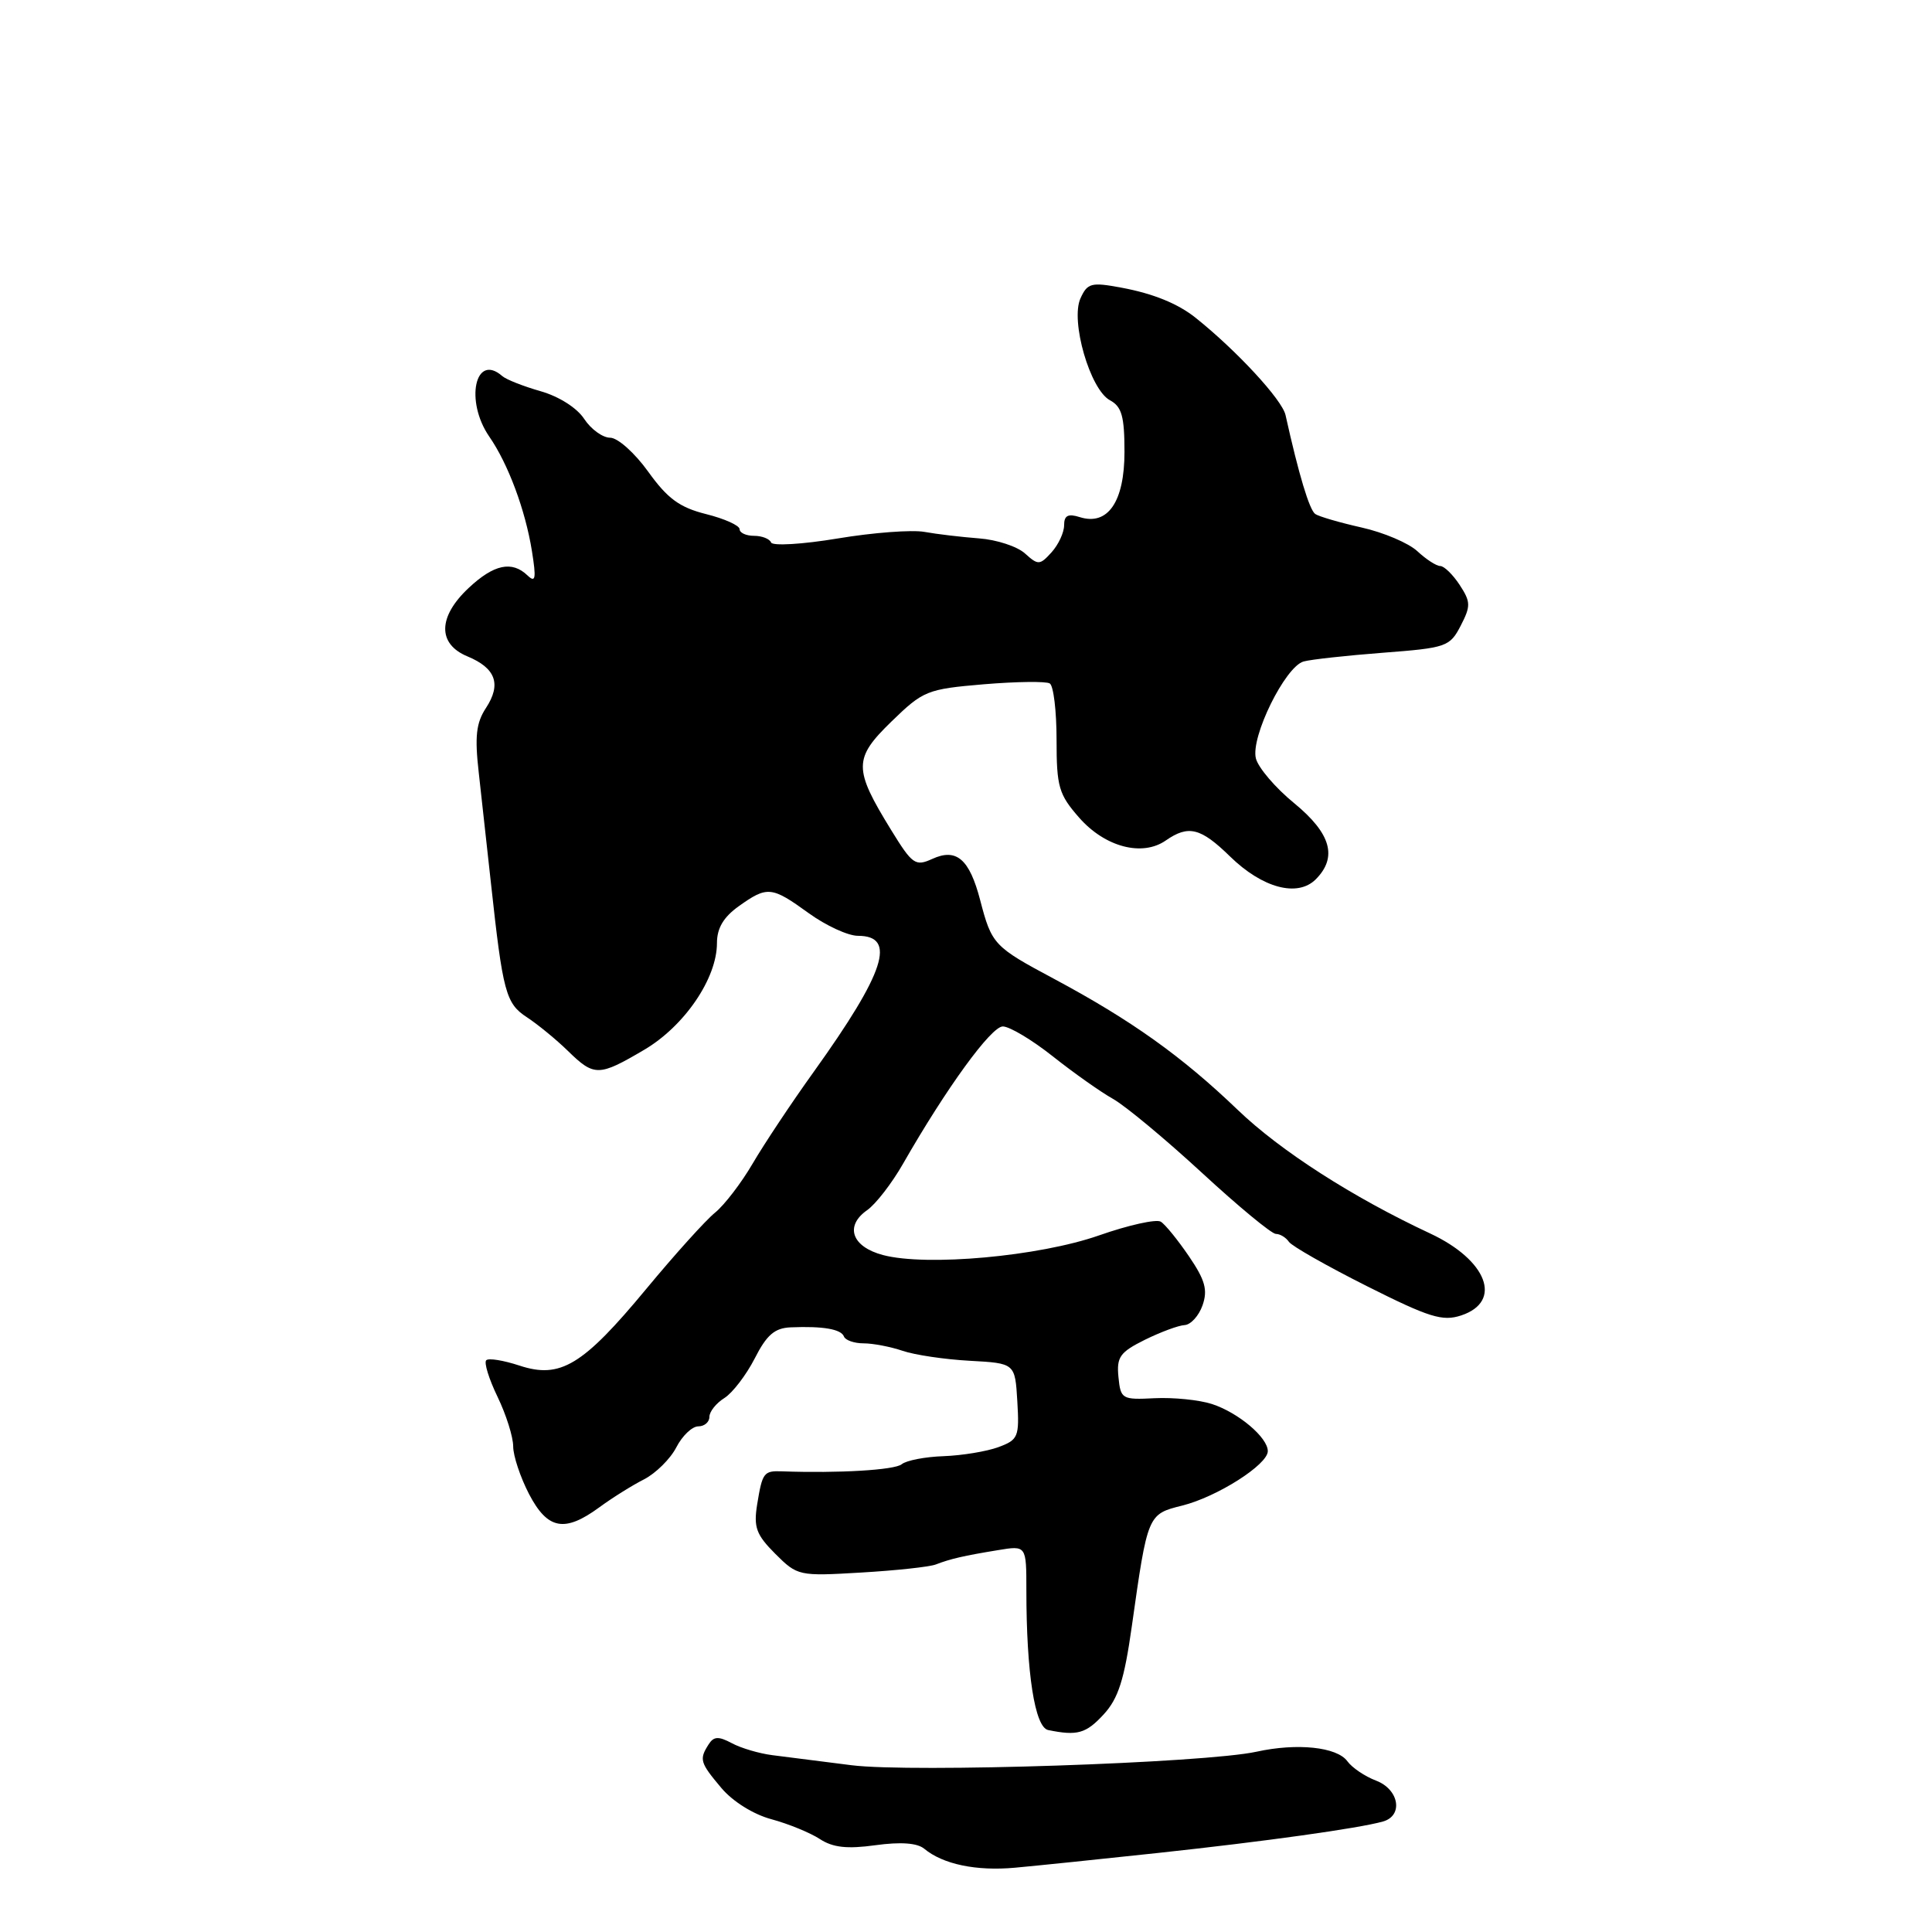 <?xml version="1.0" encoding="UTF-8" standalone="no"?>
<!DOCTYPE svg PUBLIC "-//W3C//DTD SVG 1.1//EN" "http://www.w3.org/Graphics/SVG/1.1/DTD/svg11.dtd" >
<svg xmlns="http://www.w3.org/2000/svg" xmlns:xlink="http://www.w3.org/1999/xlink" version="1.1" viewBox="0 0 256 256">
 <g >
 <path fill="currentColor"
d=" M 153.50 245.52 C 167.60 244.00 180.02 242.27 183.25 241.36 C 185.98 240.59 185.39 237.10 182.33 235.94 C 180.86 235.38 179.15 234.23 178.53 233.37 C 177.15 231.48 171.87 230.93 166.50 232.11 C 159.65 233.61 120.77 234.91 112.82 233.90 C 108.79 233.39 104.08 232.79 102.35 232.57 C 100.61 232.35 98.19 231.64 96.97 230.98 C 95.20 230.04 94.57 230.07 93.89 231.15 C 92.63 233.13 92.75 233.55 95.57 236.90 C 97.08 238.70 99.83 240.42 102.23 241.06 C 104.48 241.67 107.36 242.85 108.63 243.68 C 110.36 244.81 112.24 245.02 116.00 244.50 C 119.35 244.04 121.54 244.20 122.47 244.97 C 124.95 247.03 129.37 247.95 134.50 247.48 C 137.25 247.23 145.80 246.35 153.50 245.52 Z  M 146.23 227.18 C 148.18 225.07 148.97 222.59 149.97 215.50 C 152.07 200.64 152.07 200.64 156.64 199.50 C 161.26 198.35 167.98 194.08 167.99 192.29 C 168.00 190.48 164.09 187.18 160.59 186.04 C 158.89 185.49 155.47 185.15 153.00 185.27 C 148.66 185.49 148.49 185.39 148.20 182.46 C 147.94 179.81 148.40 179.17 151.70 177.53 C 153.79 176.50 156.16 175.62 156.97 175.58 C 157.78 175.53 158.85 174.36 159.34 172.97 C 160.05 170.94 159.70 169.64 157.56 166.49 C 156.08 164.32 154.40 162.24 153.81 161.88 C 153.21 161.51 149.53 162.33 145.62 163.70 C 137.67 166.48 122.78 167.83 117.00 166.30 C 112.87 165.21 111.90 162.46 114.89 160.36 C 116.04 159.56 118.18 156.79 119.66 154.20 C 125.40 144.17 131.34 136.00 132.88 136.01 C 133.77 136.01 136.75 137.79 139.50 139.97 C 142.25 142.15 145.84 144.69 147.48 145.61 C 149.12 146.53 154.42 150.94 159.25 155.39 C 164.08 159.85 168.50 163.50 169.06 163.50 C 169.62 163.50 170.39 163.97 170.79 164.55 C 171.18 165.12 175.83 167.76 181.12 170.42 C 189.40 174.58 191.14 175.12 193.62 174.30 C 199.15 172.46 197.07 166.98 189.50 163.44 C 179.26 158.66 169.66 152.50 164.00 147.06 C 156.61 139.97 149.90 135.18 139.66 129.70 C 131.68 125.44 131.41 125.14 129.88 119.28 C 128.46 113.83 126.74 112.34 123.53 113.81 C 121.29 114.83 120.89 114.55 118.08 109.98 C 113.07 101.84 113.08 100.51 118.13 95.60 C 122.34 91.51 122.84 91.31 130.36 90.67 C 134.68 90.31 138.61 90.26 139.10 90.56 C 139.60 90.87 140.00 94.23 140.00 98.02 C 140.00 104.27 140.29 105.26 143.00 108.35 C 146.42 112.24 151.35 113.54 154.47 111.37 C 157.48 109.28 159.09 109.68 162.98 113.48 C 167.28 117.68 171.93 118.92 174.34 116.52 C 177.26 113.59 176.37 110.44 171.49 106.43 C 169.00 104.40 166.72 101.72 166.41 100.49 C 165.70 97.65 170.29 88.34 172.73 87.65 C 173.70 87.38 178.45 86.86 183.27 86.49 C 191.66 85.85 192.11 85.69 193.55 82.91 C 194.90 80.30 194.88 79.75 193.41 77.50 C 192.51 76.13 191.35 75.00 190.84 75.00 C 190.33 75.00 188.97 74.12 187.81 73.04 C 186.65 71.96 183.33 70.55 180.43 69.90 C 177.53 69.25 174.76 68.44 174.28 68.11 C 173.50 67.57 172.09 62.88 170.34 55.00 C 169.89 52.97 163.87 46.46 158.44 42.12 C 156.08 40.23 152.80 38.90 148.61 38.12 C 144.60 37.37 144.09 37.50 143.17 39.53 C 141.81 42.52 144.44 51.63 147.08 53.04 C 148.64 53.88 149.00 55.17 149.00 59.88 C 149.00 66.49 146.79 69.70 143.07 68.52 C 141.52 68.03 141.00 68.30 141.00 69.60 C 141.00 70.56 140.25 72.17 139.34 73.18 C 137.78 74.90 137.56 74.91 135.82 73.34 C 134.80 72.41 132.06 71.51 129.73 71.34 C 127.40 71.16 124.15 70.78 122.50 70.48 C 120.85 70.18 115.67 70.57 111.00 71.35 C 106.33 72.13 102.35 72.36 102.17 71.88 C 101.98 71.40 100.97 71.00 99.92 71.00 C 98.86 71.00 98.00 70.60 98.00 70.12 C 98.00 69.63 96.00 68.73 93.56 68.12 C 90.05 67.24 88.45 66.07 85.89 62.50 C 84.11 60.02 81.85 58.00 80.85 58.00 C 79.86 58.00 78.31 56.88 77.41 55.51 C 76.46 54.05 74.06 52.53 71.64 51.84 C 69.36 51.19 67.07 50.29 66.55 49.83 C 62.96 46.69 61.58 53.14 64.83 57.85 C 67.33 61.46 69.61 67.58 70.48 73.00 C 71.07 76.68 70.97 77.27 69.90 76.25 C 67.84 74.27 65.45 74.77 62.11 77.90 C 58.02 81.72 57.95 85.32 61.93 86.97 C 65.69 88.53 66.46 90.65 64.40 93.80 C 63.09 95.79 62.89 97.58 63.44 102.41 C 63.81 105.76 64.54 112.33 65.05 117.00 C 66.63 131.52 67.02 132.97 69.83 134.80 C 71.26 135.74 73.70 137.74 75.25 139.25 C 78.74 142.66 79.34 142.65 85.35 139.11 C 90.69 135.97 95.00 129.65 95.00 124.97 C 95.00 122.98 95.87 121.52 97.90 120.07 C 101.68 117.38 102.24 117.44 107.16 121.00 C 109.44 122.65 112.37 124.00 113.68 124.00 C 118.85 124.00 117.28 128.82 107.84 142.00 C 104.88 146.12 101.24 151.60 99.73 154.18 C 98.23 156.75 95.99 159.67 94.75 160.68 C 93.51 161.68 89.41 166.23 85.64 170.78 C 77.22 180.94 74.25 182.73 68.84 180.95 C 66.72 180.25 64.74 179.93 64.43 180.24 C 64.11 180.55 64.79 182.73 65.93 185.09 C 67.07 187.45 68.00 190.40 68.00 191.66 C 68.00 192.91 68.95 195.75 70.10 197.97 C 72.56 202.68 74.81 203.10 79.41 199.73 C 81.11 198.48 83.78 196.81 85.34 196.02 C 86.89 195.22 88.82 193.32 89.61 191.79 C 90.40 190.25 91.71 189.00 92.53 189.00 C 93.34 189.00 94.00 188.43 94.00 187.74 C 94.00 187.05 94.89 185.93 95.98 185.25 C 97.06 184.57 98.87 182.21 100.00 180.01 C 101.59 176.88 102.64 175.97 104.77 175.88 C 109.07 175.70 111.47 176.12 111.83 177.10 C 112.02 177.59 113.19 178.00 114.43 178.00 C 115.68 178.00 118.01 178.45 119.60 178.99 C 121.20 179.54 125.20 180.13 128.50 180.31 C 134.50 180.64 134.50 180.64 134.80 185.68 C 135.08 190.40 134.92 190.78 132.30 191.75 C 130.76 192.32 127.49 192.86 125.04 192.95 C 122.58 193.03 120.08 193.52 119.48 194.02 C 118.55 194.79 111.09 195.23 103.64 194.96 C 101.20 194.87 101.02 195.11 100.33 199.33 C 99.84 202.38 100.20 203.35 102.73 205.89 C 105.67 208.82 105.84 208.86 114.11 208.37 C 118.72 208.10 123.17 207.62 124.00 207.30 C 125.95 206.55 127.67 206.15 132.25 205.40 C 136.00 204.78 136.00 204.78 136.00 210.74 C 136.00 221.68 137.12 228.88 138.89 229.24 C 142.74 230.03 143.90 229.71 146.23 227.18 Z "/>
</g>
</svg>